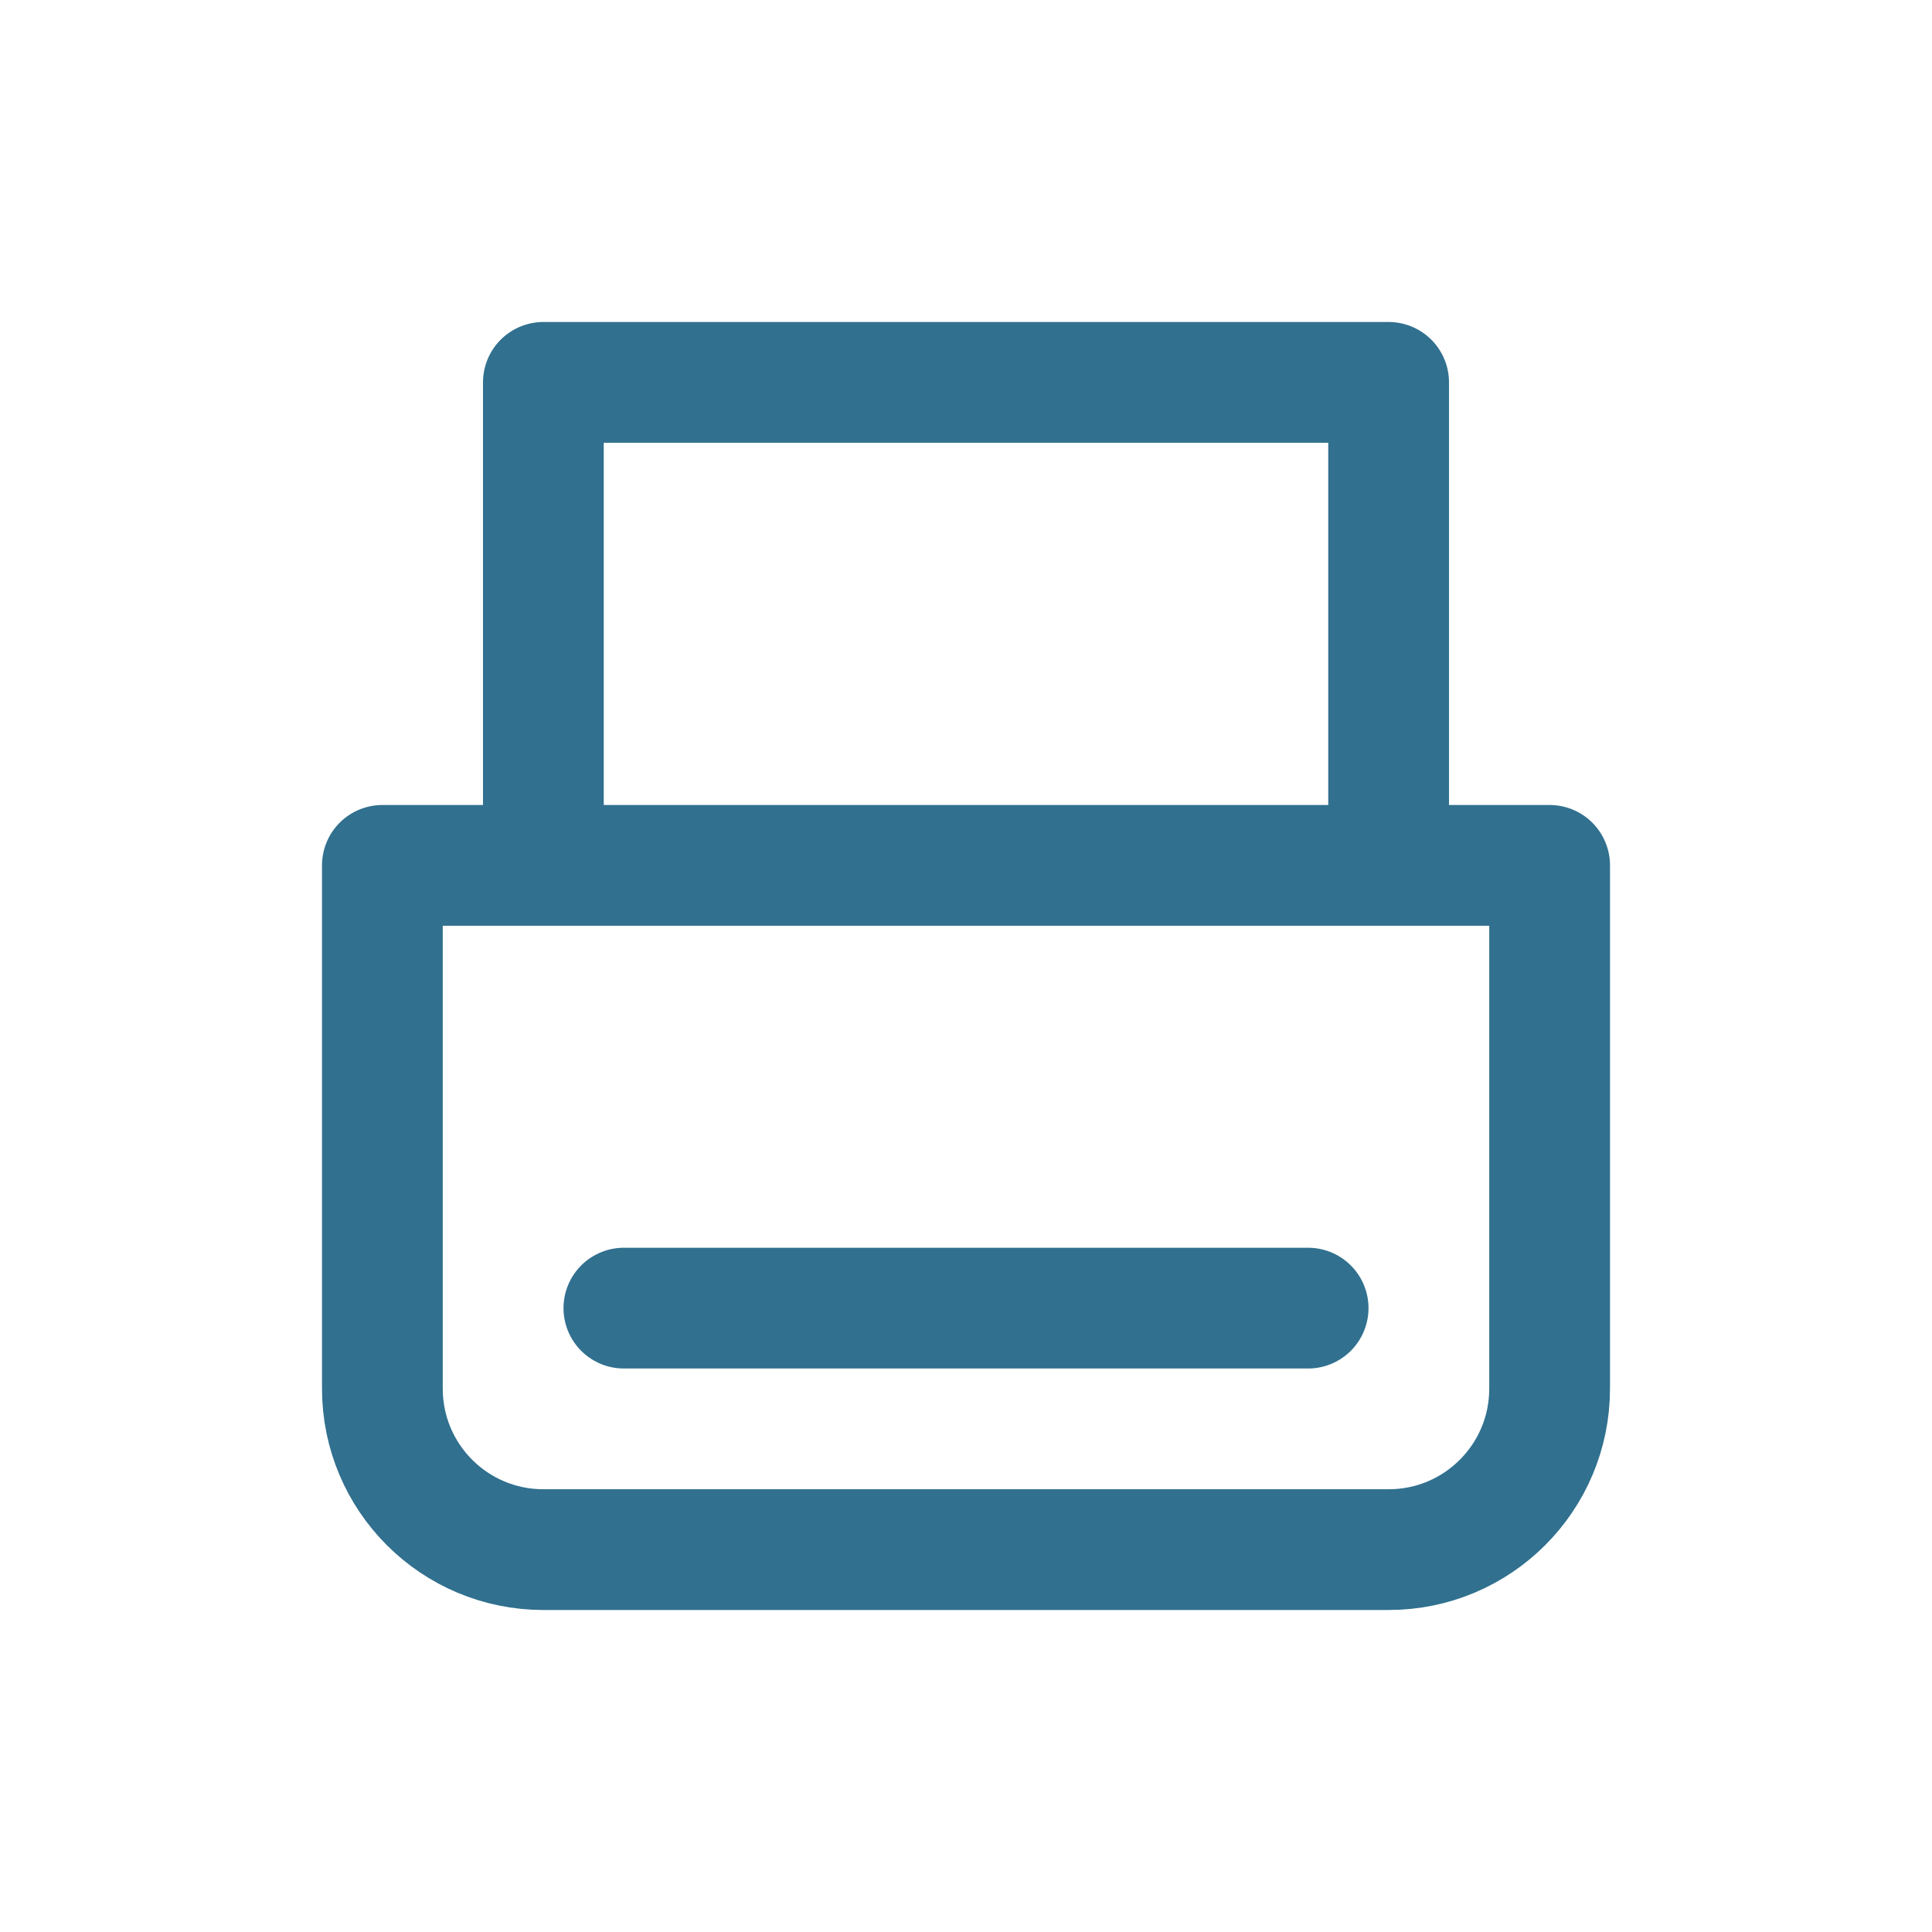 <svg xmlns="http://www.w3.org/2000/svg" width="24" height="24" fill="none" viewBox="0 0 24 24">
  <path stroke="#31708f" stroke-linecap="round" stroke-linejoin="round" stroke-width="1.5" d="M4.75 10.75H19.25V17.25C19.25 18.355 18.355 19.25 17.25 19.25H6.75C5.645 19.25 4.75 18.355 4.75 17.25V10.75Z"/>
  <path stroke="#31708f" stroke-linecap="round" stroke-linejoin="round" stroke-width="1.5" d="M6.75 10.5V4.75H17.25V10.5"/>
  <path stroke="#31708f" stroke-linecap="round" stroke-linejoin="round" stroke-width="1.5" d="M7.75 16.25H16.25"/>
</svg>
